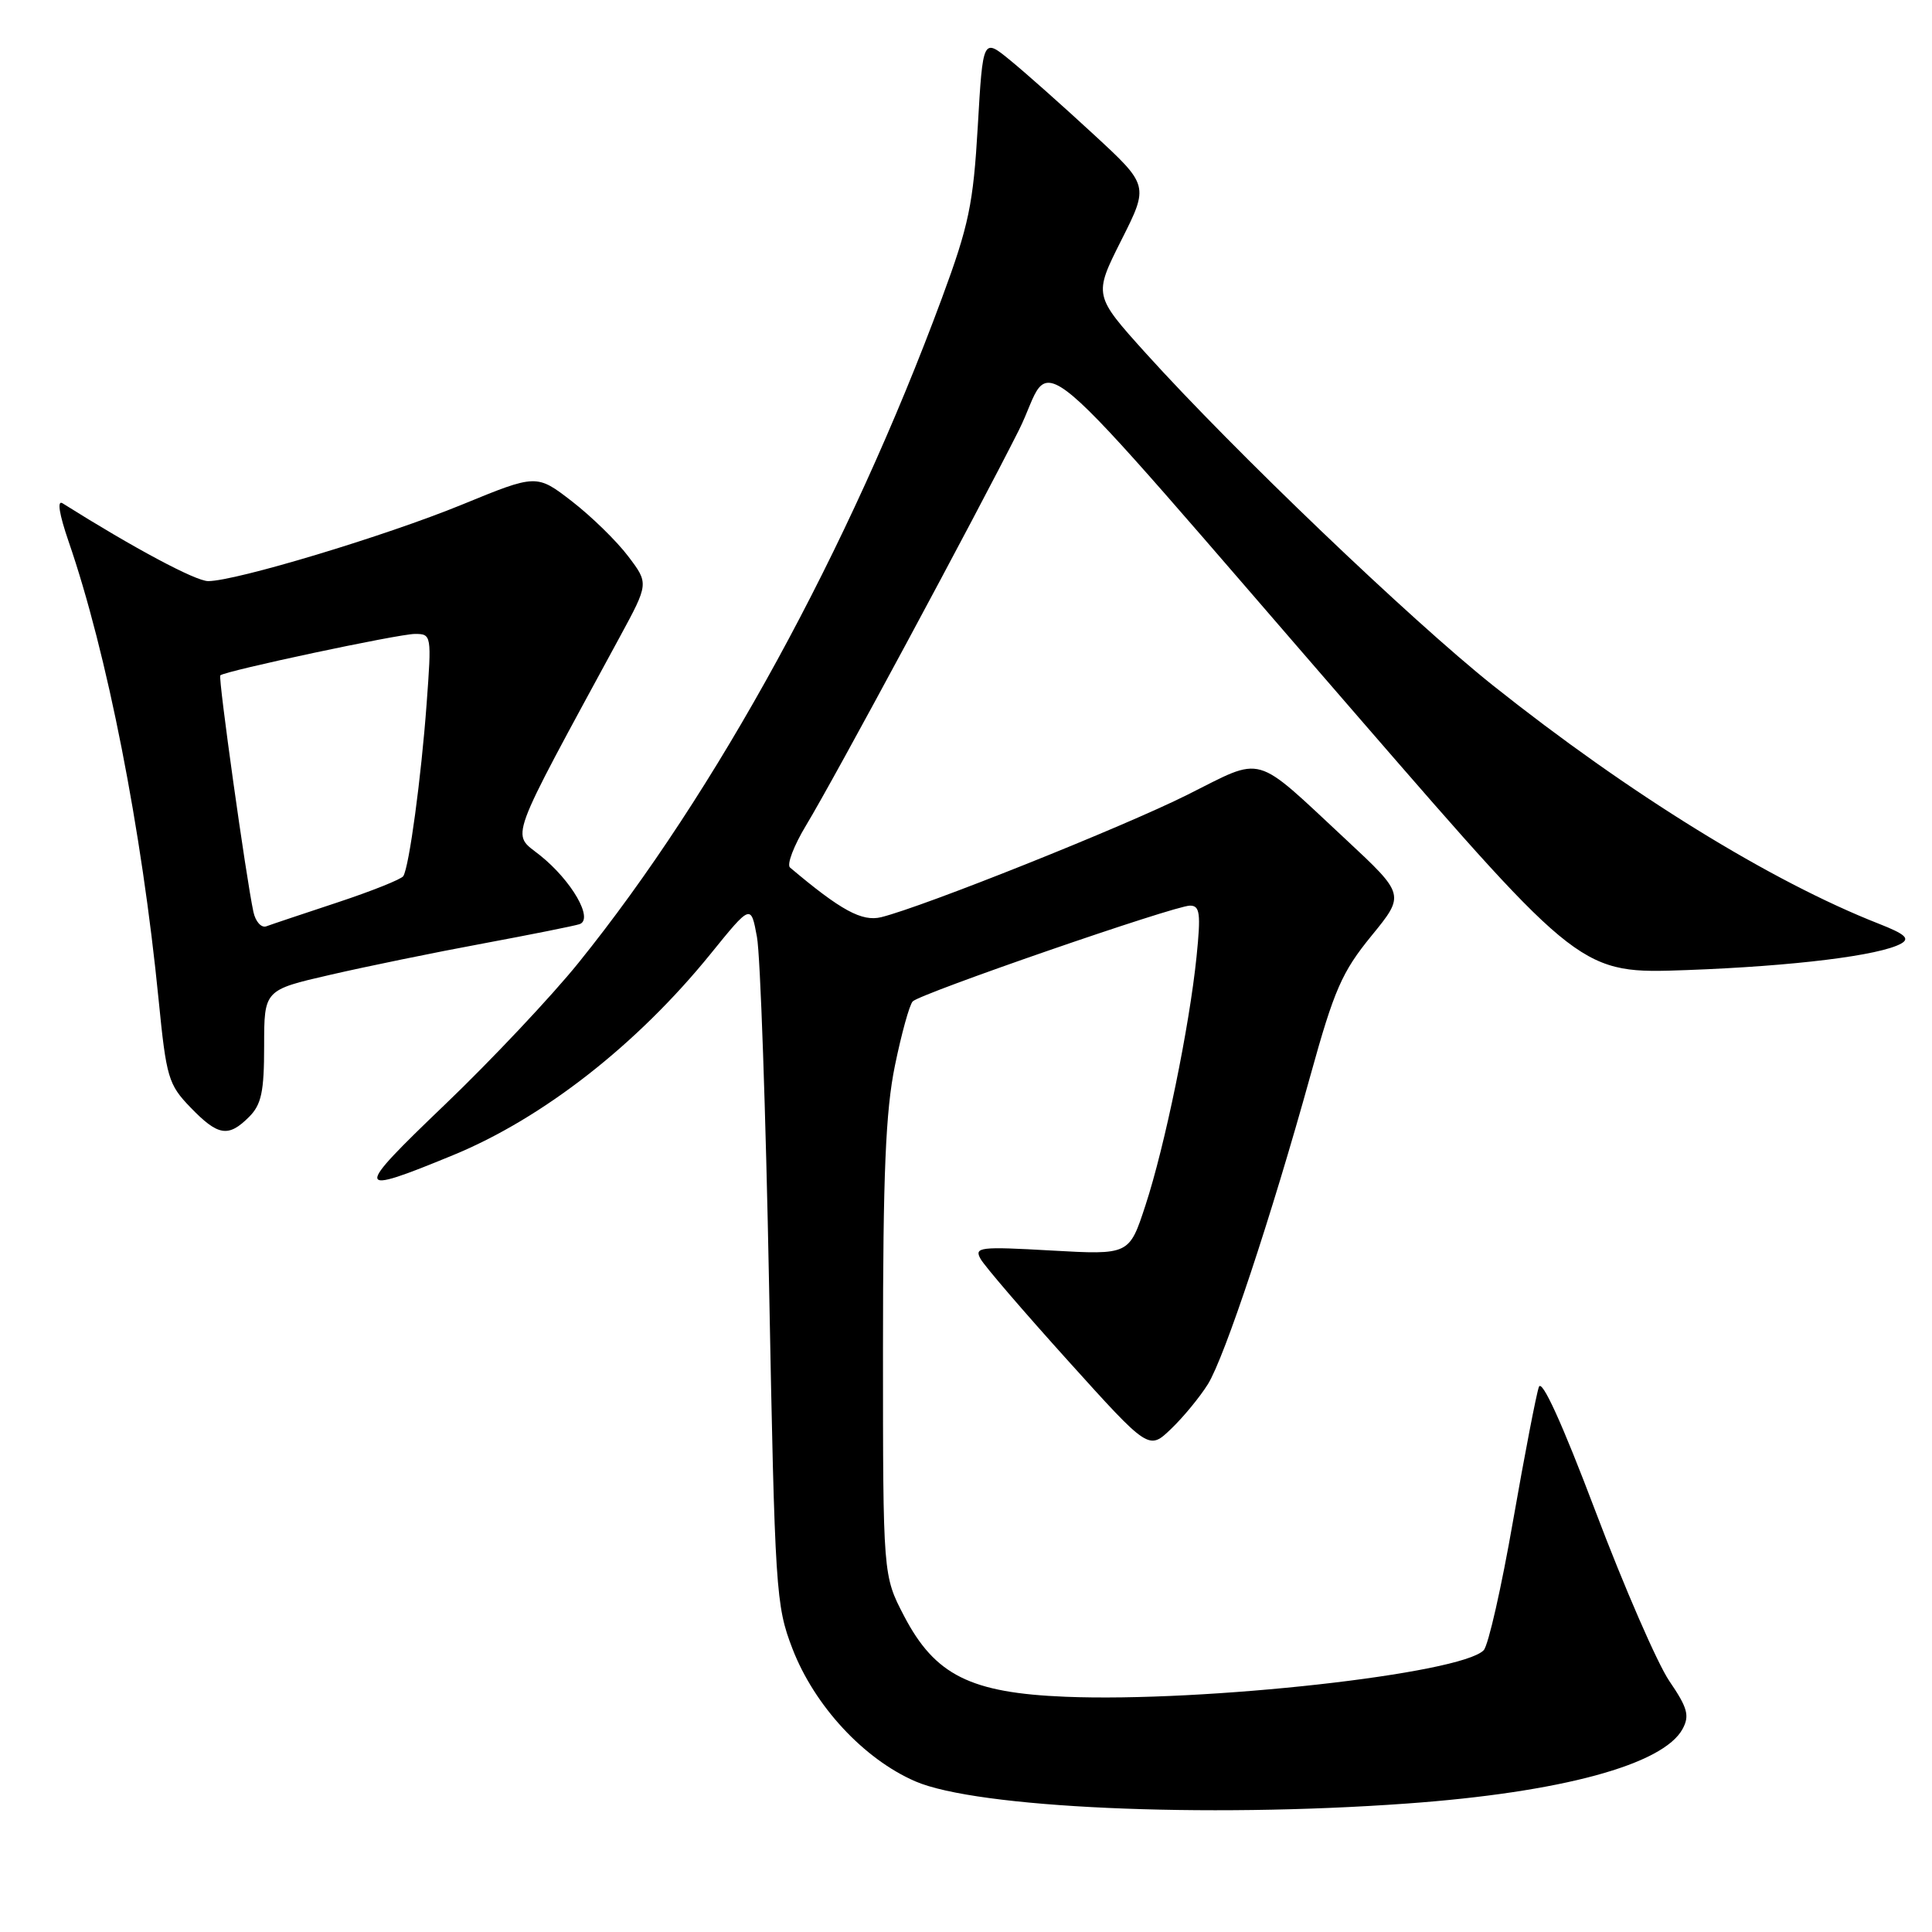 <?xml version="1.0" encoding="UTF-8" standalone="no"?>
<!DOCTYPE svg PUBLIC "-//W3C//DTD SVG 1.1//EN" "http://www.w3.org/Graphics/SVG/1.1/DTD/svg11.dtd" >
<svg xmlns="http://www.w3.org/2000/svg" xmlns:xlink="http://www.w3.org/1999/xlink" version="1.1" viewBox="0 0 256 256">
 <g >
 <path fill="currentColor"
d=" M 186.39 238.98 C 206.85 237.51 220.41 233.83 222.96 229.08 C 223.90 227.33 223.61 226.28 221.19 222.74 C 219.61 220.41 215.21 210.30 211.42 200.28 C 206.99 188.58 204.30 182.67 203.91 183.78 C 203.57 184.72 202.03 192.70 200.49 201.50 C 198.96 210.30 197.21 218.02 196.60 218.66 C 193.62 221.79 159.57 225.58 141.19 224.83 C 128.58 224.32 123.89 221.97 119.80 214.14 C 117.00 208.77 117.00 208.77 117.00 178.84 C 117.00 155.51 117.35 147.22 118.58 141.21 C 119.45 136.97 120.51 133.13 120.94 132.69 C 121.96 131.64 155.65 120.00 157.68 120.00 C 159.00 120.00 159.13 121.03 158.55 126.75 C 157.60 136.06 154.35 151.89 151.77 159.74 C 149.63 166.28 149.63 166.28 139.31 165.70 C 129.81 165.16 129.06 165.25 129.93 166.81 C 130.44 167.74 135.67 173.82 141.54 180.33 C 152.22 192.17 152.22 192.17 155.18 189.33 C 156.81 187.77 159.00 185.10 160.06 183.40 C 162.28 179.81 168.44 161.26 173.64 142.50 C 176.78 131.16 177.81 128.80 181.71 124.02 C 186.18 118.55 186.18 118.55 178.34 111.24 C 165.94 99.70 167.62 100.17 157.34 105.31 C 148.84 109.57 122.41 120.13 116.77 121.53 C 114.22 122.16 111.42 120.64 104.68 114.95 C 104.23 114.57 105.18 112.06 106.80 109.38 C 110.54 103.20 129.36 68.23 135.00 57.01 C 139.97 47.10 134.21 42.22 180.21 95.27 C 209.50 129.05 209.50 129.05 223.50 128.54 C 237.68 128.02 249.08 126.61 251.91 125.03 C 253.10 124.36 252.44 123.77 248.98 122.41 C 234.68 116.80 215.89 105.20 197.87 90.86 C 186.92 82.14 163.50 59.73 151.84 46.82 C 144.91 39.13 144.91 39.13 148.57 31.85 C 152.24 24.57 152.24 24.57 144.87 17.77 C 140.82 14.03 135.87 9.63 133.87 8.00 C 130.24 5.02 130.24 5.02 129.56 16.76 C 128.96 27.07 128.38 29.84 124.81 39.50 C 112.52 72.72 94.89 104.97 76.66 127.57 C 73.08 132.01 65.11 140.47 58.95 146.37 C 46.80 158.01 46.87 158.48 60.02 153.07 C 71.94 148.17 84.42 138.41 94.16 126.39 C 99.50 119.80 99.50 119.80 100.30 124.15 C 100.75 126.54 101.47 147.40 101.91 170.50 C 102.68 210.86 102.80 212.73 105.00 218.45 C 107.92 226.03 114.45 233.08 121.29 236.04 C 129.41 239.56 159.49 240.92 186.39 238.98 Z  M 33.00 148.00 C 34.64 146.36 35.00 144.67 35.00 138.59 C 35.00 131.18 35.00 131.18 43.75 129.17 C 48.56 128.06 57.67 126.19 64.00 125.02 C 70.33 123.84 76.08 122.69 76.78 122.46 C 78.71 121.82 75.77 116.70 71.54 113.32 C 67.74 110.29 67.03 112.23 82.12 84.41 C 85.97 77.31 85.97 77.31 83.23 73.70 C 81.73 71.71 78.38 68.44 75.80 66.44 C 71.10 62.81 71.10 62.81 61.23 66.86 C 51.05 71.03 31.24 77.00 27.58 77.00 C 25.91 77.00 17.67 72.59 8.29 66.69 C 7.54 66.22 7.84 68.11 9.08 71.72 C 14.19 86.52 18.79 109.93 21.02 132.50 C 22.04 142.80 22.31 143.71 25.25 146.75 C 28.90 150.53 30.26 150.74 33.00 148.00 Z  M 33.58 120.84 C 32.60 116.29 28.89 89.78 29.19 89.49 C 29.82 88.90 52.81 84.00 54.98 84.00 C 57.18 84.00 57.20 84.14 56.53 93.25 C 55.81 103.05 54.22 114.84 53.44 116.09 C 53.19 116.50 49.27 118.07 44.74 119.57 C 40.21 121.07 35.96 122.49 35.29 122.74 C 34.63 122.98 33.86 122.13 33.58 120.84 Z "/>
</g>
</svg>